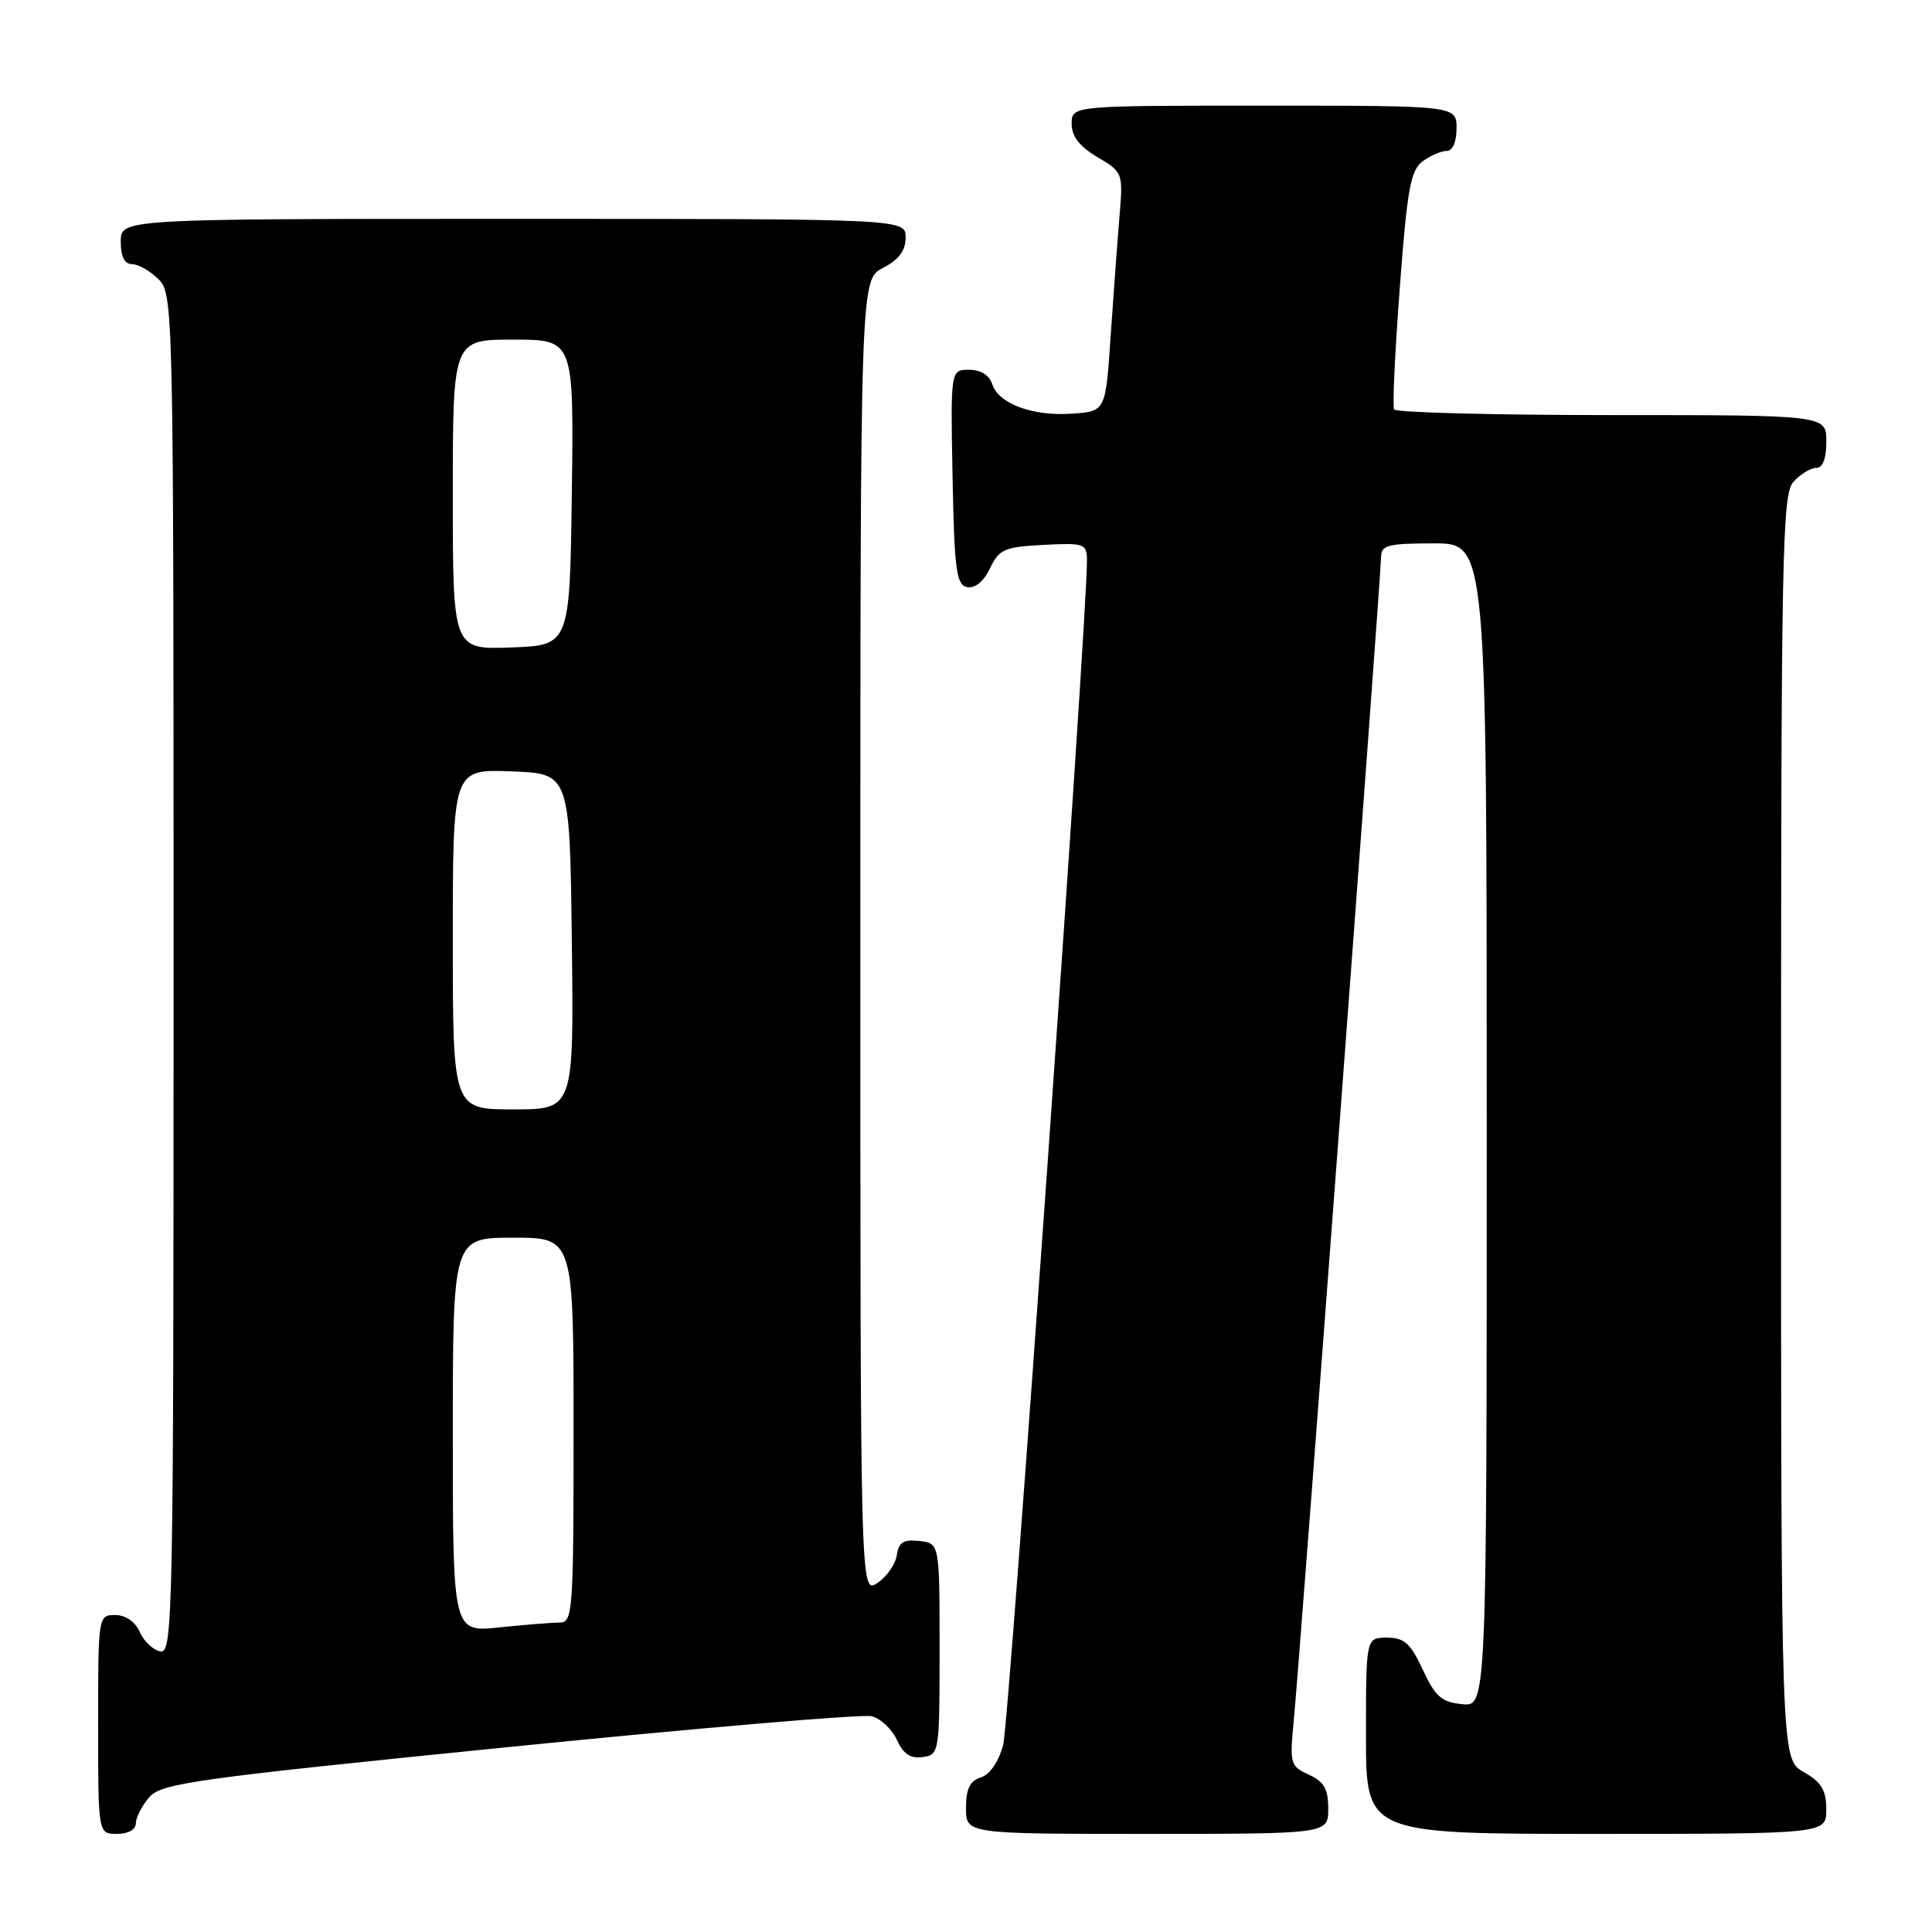 <?xml version="1.0" encoding="UTF-8" standalone="no"?>
<!DOCTYPE svg PUBLIC "-//W3C//DTD SVG 1.1//EN" "http://www.w3.org/Graphics/SVG/1.1/DTD/svg11.dtd" >
<svg xmlns="http://www.w3.org/2000/svg" xmlns:xlink="http://www.w3.org/1999/xlink" version="1.1" viewBox="0 0 256 256">
 <g >
 <path fill="currentColor"
d=" M 18.00 241.61 C 18.00 240.85 18.79 239.30 19.75 238.17 C 21.35 236.29 25.48 235.71 67.43 231.49 C 92.68 228.95 114.32 227.11 115.50 227.41 C 116.69 227.71 118.19 229.12 118.84 230.54 C 119.69 232.41 120.65 233.05 122.26 232.82 C 124.46 232.51 124.50 232.24 124.50 218.50 C 124.50 204.50 124.50 204.50 121.83 204.19 C 119.72 203.95 119.08 204.35 118.83 206.08 C 118.65 207.28 117.49 208.94 116.25 209.76 C 114.00 211.24 114.00 211.24 114.00 124.15 C 114.00 37.05 114.00 37.05 117.00 35.50 C 119.11 34.41 120.00 33.21 120.00 31.47 C 120.00 29.00 120.00 29.00 68.00 29.00 C 16.00 29.00 16.00 29.00 16.00 32.00 C 16.00 34.00 16.50 35.00 17.50 35.00 C 18.32 35.00 19.90 35.90 21.00 37.00 C 22.97 38.97 23.00 40.33 23.00 129.07 C 23.00 214.32 22.91 219.13 21.25 218.82 C 20.29 218.64 19.06 217.48 18.51 216.24 C 17.91 214.87 16.65 214.00 15.26 214.00 C 13.02 214.00 13.00 214.11 13.00 228.50 C 13.00 243.00 13.00 243.00 15.50 243.00 C 16.97 243.00 18.00 242.43 18.00 241.61 Z  M 176.00 239.66 C 176.00 237.04 175.44 236.07 173.42 235.15 C 170.95 234.02 170.87 233.73 171.45 227.74 C 172.23 219.73 183.00 76.15 183.00 73.78 C 183.00 72.24 183.95 72.00 190.00 72.00 C 197.00 72.00 197.00 72.00 197.00 149.06 C 197.00 226.13 197.00 226.13 193.75 225.81 C 191.02 225.55 190.18 224.81 188.53 221.25 C 186.90 217.74 186.07 217.00 183.78 217.00 C 181.00 217.00 181.00 217.00 181.00 230.00 C 181.00 243.00 181.00 243.00 211.50 243.00 C 242.00 243.00 242.00 243.00 241.99 239.75 C 241.99 237.19 241.35 236.14 238.99 234.80 C 236.00 233.09 236.00 233.09 236.00 149.38 C 236.00 72.88 236.14 65.50 237.65 63.83 C 238.57 62.82 239.92 62.00 240.65 62.00 C 241.53 62.00 242.00 60.77 242.00 58.50 C 242.00 55.00 242.00 55.00 213.56 55.00 C 197.92 55.00 184.94 54.66 184.72 54.25 C 184.50 53.84 184.84 46.58 185.48 38.12 C 186.46 25.05 186.91 22.54 188.51 21.37 C 189.54 20.62 190.97 20.00 191.69 20.00 C 192.48 20.00 193.00 18.81 193.00 17.00 C 193.00 14.00 193.00 14.00 167.50 14.00 C 142.00 14.00 142.00 14.00 142.00 16.40 C 142.00 18.07 143.04 19.41 145.41 20.82 C 148.79 22.81 148.82 22.89 148.34 28.66 C 148.07 31.87 147.54 39.00 147.17 44.50 C 146.50 54.50 146.50 54.50 142.11 54.81 C 136.87 55.19 132.29 53.50 131.47 50.89 C 131.09 49.71 129.94 49.00 128.41 49.00 C 125.95 49.00 125.95 49.00 126.22 63.24 C 126.46 75.60 126.72 77.52 128.17 77.80 C 129.20 77.99 130.35 77.04 131.18 75.31 C 132.38 72.78 133.09 72.47 138.26 72.20 C 143.66 71.92 144.00 72.03 144.03 74.20 C 144.10 81.41 133.73 228.12 132.93 231.19 C 132.33 233.44 131.18 235.12 129.98 235.51 C 128.51 235.97 128.00 237.03 128.00 239.57 C 128.00 243.00 128.00 243.00 152.00 243.00 C 176.00 243.00 176.00 243.00 176.00 239.66 Z  M 60.00 190.14 C 60.00 164.00 60.00 164.00 68.00 164.00 C 76.00 164.00 76.00 164.00 76.00 189.50 C 76.00 213.66 75.90 215.00 74.15 215.00 C 73.13 215.00 69.53 215.29 66.15 215.64 C 60.00 216.28 60.00 216.28 60.00 190.14 Z  M 60.00 124.46 C 60.00 101.92 60.00 101.92 67.75 102.21 C 75.50 102.50 75.50 102.50 75.77 124.75 C 76.04 147.00 76.04 147.00 68.02 147.00 C 60.00 147.00 60.00 147.00 60.00 124.46 Z  M 60.00 65.54 C 60.00 45.00 60.00 45.00 68.02 45.00 C 76.04 45.00 76.04 45.00 75.77 65.25 C 75.50 85.50 75.50 85.50 67.75 85.79 C 60.00 86.08 60.00 86.08 60.00 65.54 Z "/>
</g>
</svg>